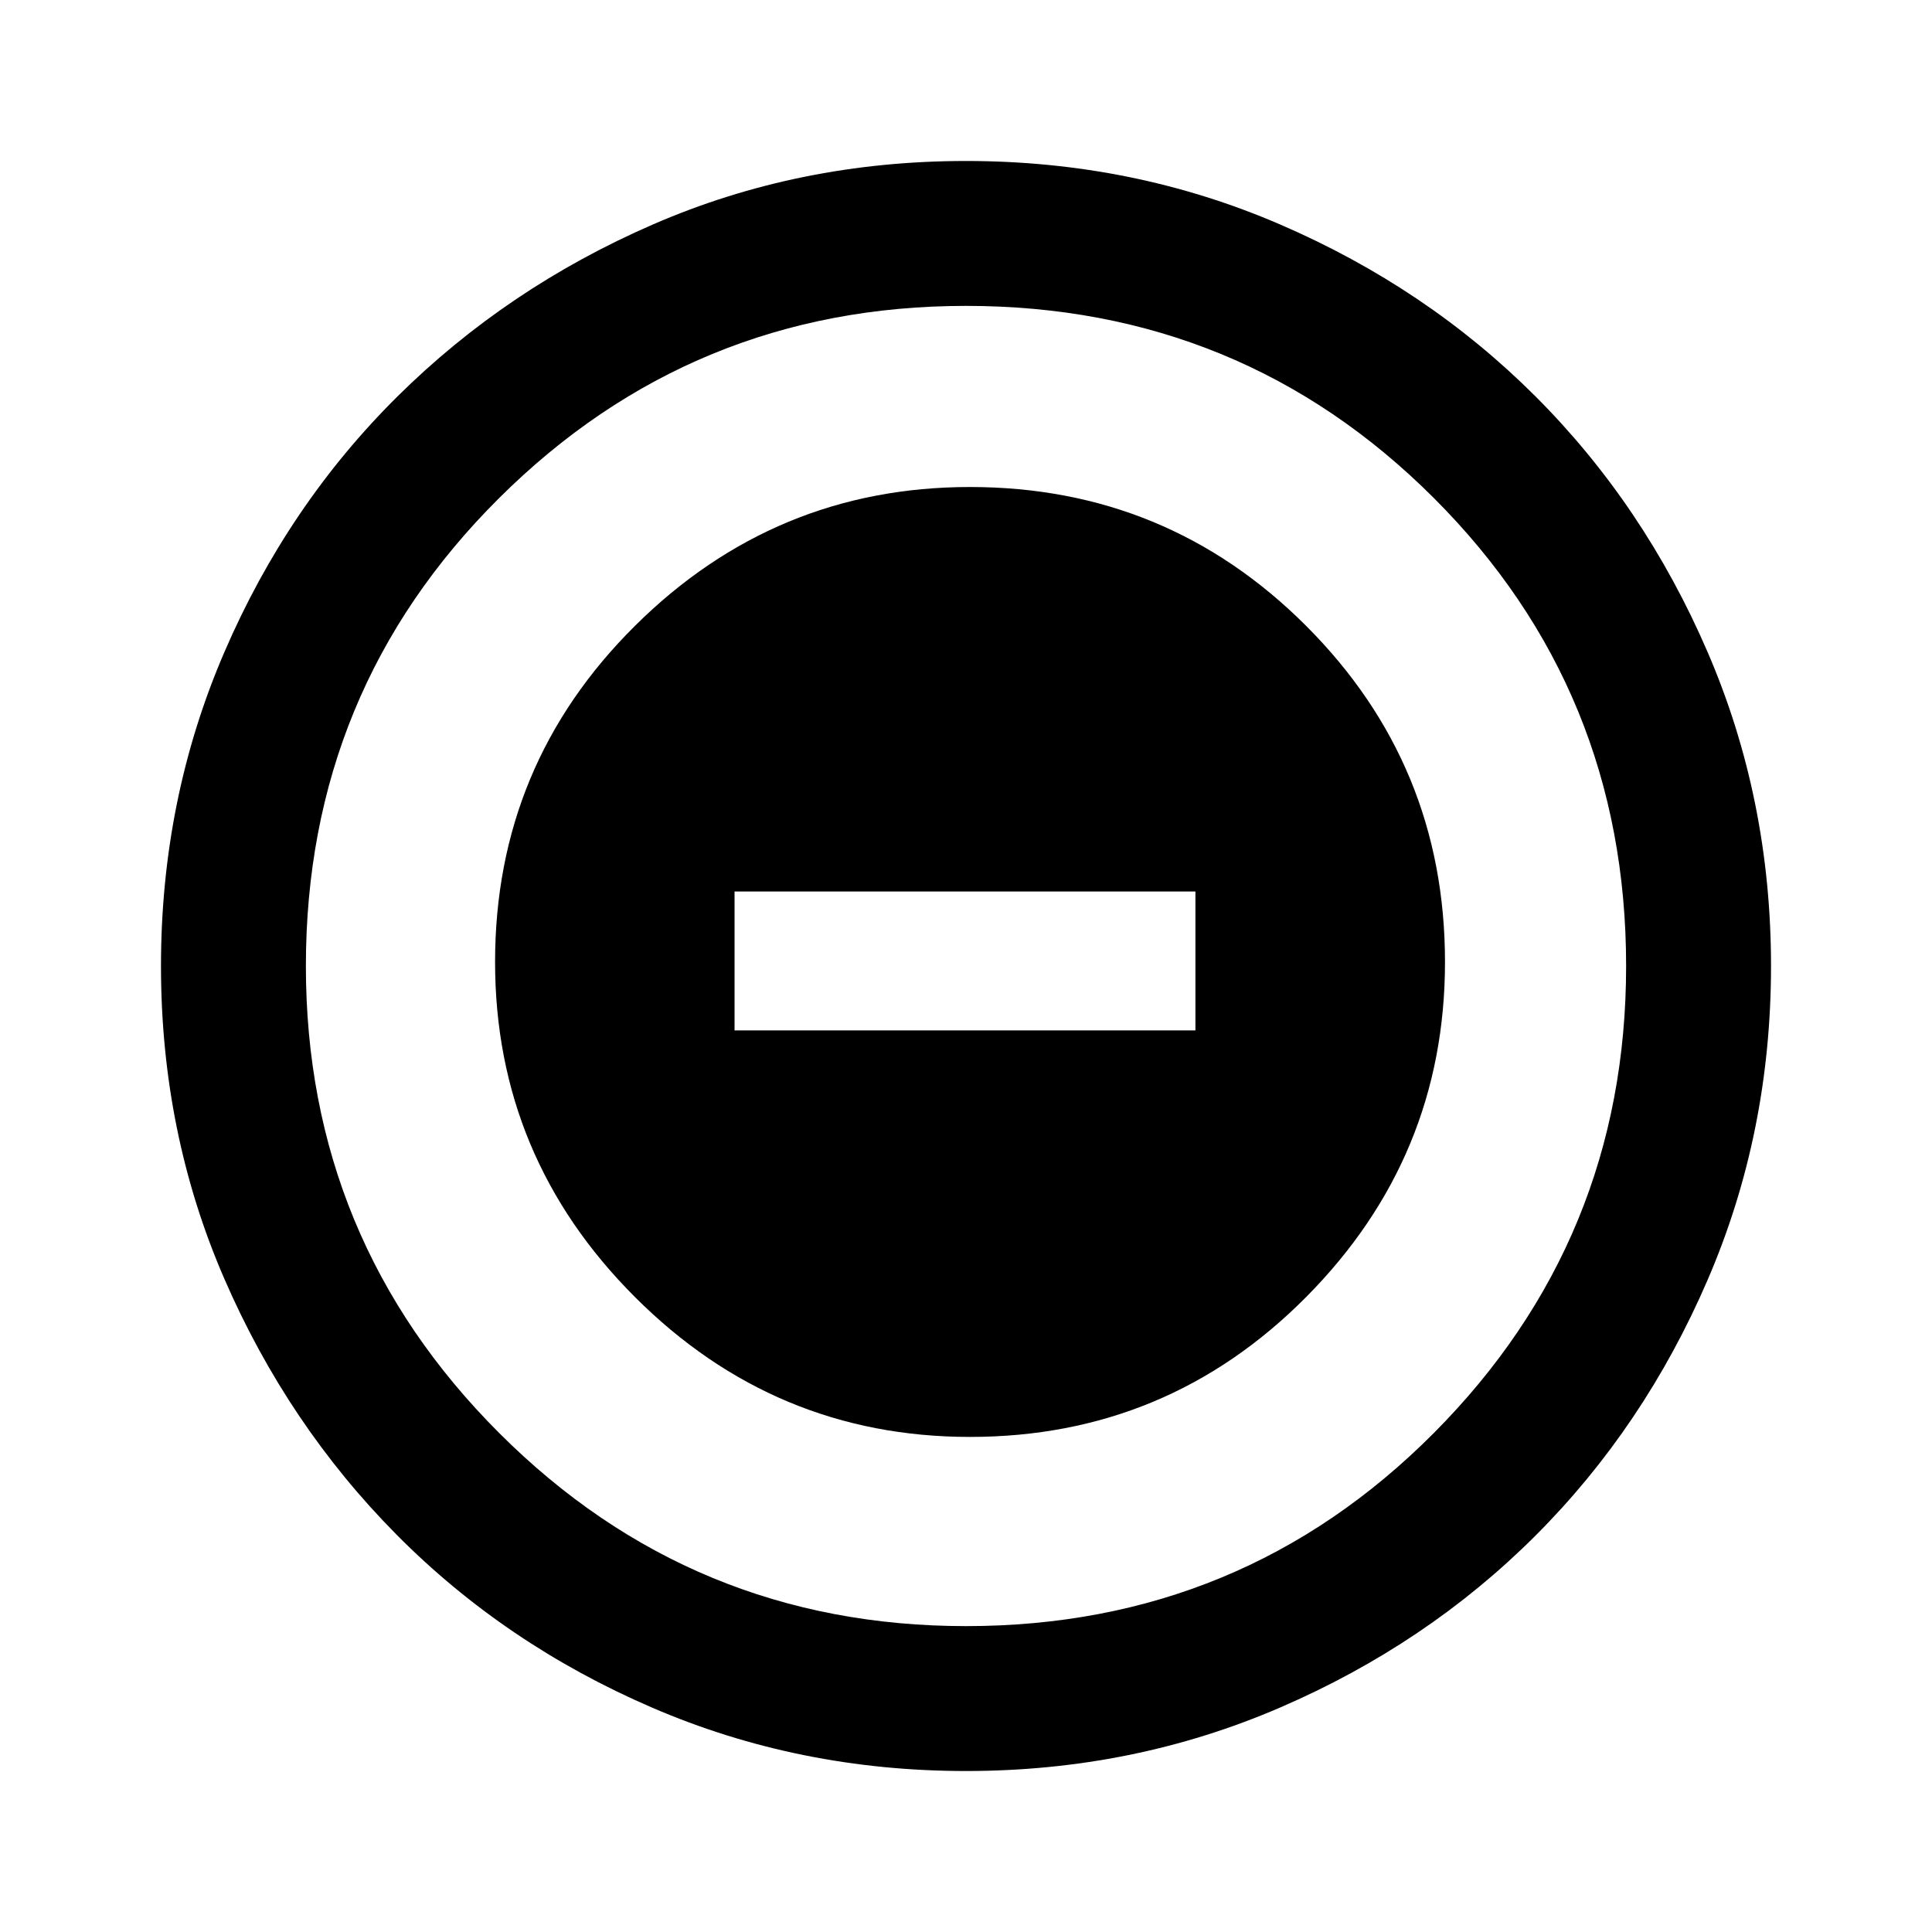 <svg xmlns="http://www.w3.org/2000/svg" height="40" width="40"><path d="M20.083 29.75q4.084 0 6.959-2.896t2.875-6.937q0-4.084-2.875-6.959t-6.959-2.875q-4.041 0-6.937 2.875t-2.896 6.959q0 4.041 2.896 6.937t6.937 2.896Zm-4.875-8.417v-2.875h9.542v2.875ZM20 36.667q-3.458 0-6.5-1.313-3.042-1.312-5.292-3.583t-3.562-5.292Q3.333 23.458 3.333 20t1.313-6.5q1.312-3.042 3.583-5.292t5.292-3.562Q16.542 3.333 20 3.333t6.5 1.313q3.042 1.312 5.292 3.562t3.562 5.292q1.313 3.042 1.313 6.5t-1.313 6.5q-1.312 3.042-3.562 5.292T26.5 35.354q-3.042 1.313-6.5 1.313Zm0-3q5.708 0 9.688-4 3.979-4 3.979-9.667 0-5.708-3.979-9.687-3.98-3.98-9.688-3.98-5.667 0-9.667 3.98-4 3.979-4 9.687 0 5.667 4 9.667t9.667 4ZM20 20Z"/></svg>